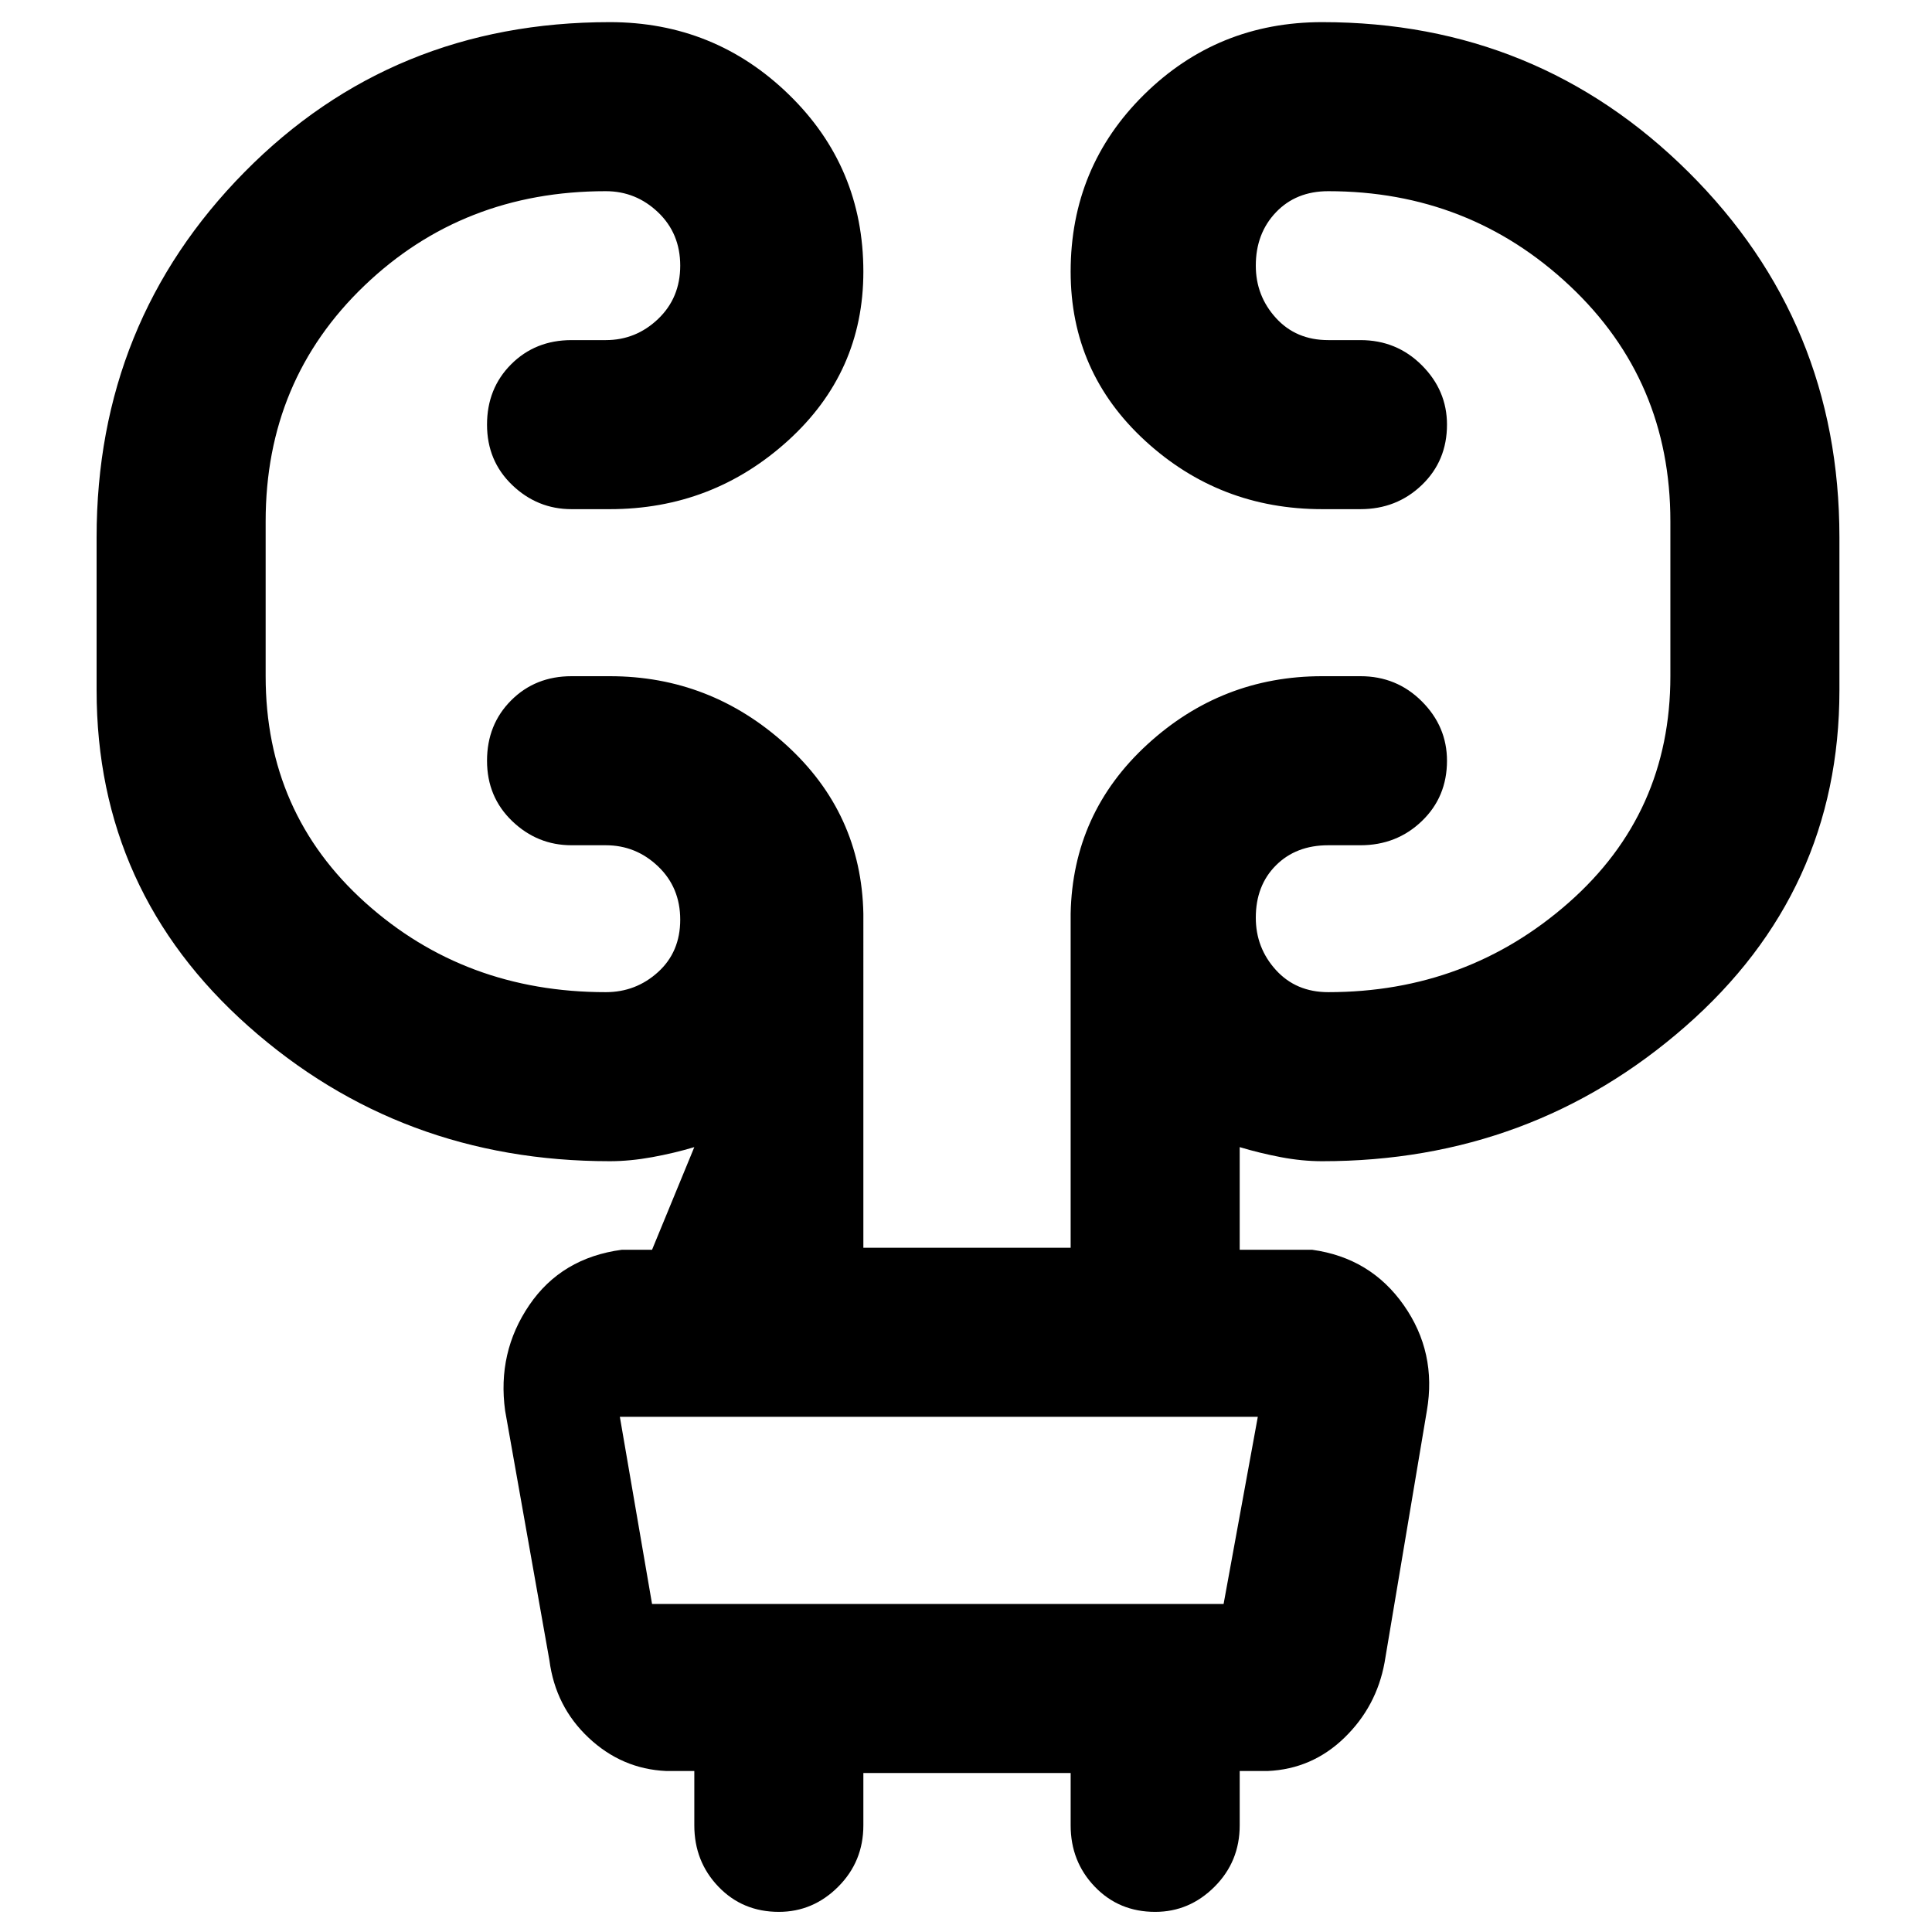 <svg xmlns="http://www.w3.org/2000/svg" height="48" width="48"><path d="M21.45 44.05v1.3q0 .9-.625 1.525-.625.625-1.475.625-.9 0-1.5-.625t-.6-1.525V44h-.7q-1.1-.05-1.925-.825-.825-.775-.975-1.925l-1.1-6.2q-.2-1.45.6-2.625t2.3-1.375h.75l1.05-2.55q-.5.15-1.05.25t-1.05.1q-5.2 0-8.975-3.35Q2.4 22.15 2.4 17.15v-3.8Q2.4 8 6.075 4.275 9.75.55 15.15.55q2.6 0 4.45 1.8t1.85 4.4q0 2.5-1.875 4.2-1.875 1.7-4.425 1.7h-.95q-.85 0-1.475-.6-.625-.6-.625-1.5t.6-1.5q.6-.6 1.5-.6h.85q.75 0 1.3-.525T16.9 6.6q0-.8-.55-1.325-.55-.525-1.3-.525-3.55 0-6 2.35T6.6 12.95v3.85q0 3.4 2.475 5.625t5.975 2.225q.75 0 1.3-.5t.55-1.3q0-.8-.55-1.325Q15.8 21 15.05 21h-.85q-.85 0-1.475-.6-.625-.6-.625-1.5t.6-1.5q.6-.6 1.5-.6h.95q2.5 0 4.375 1.7t1.925 4.2V31h5.15v-8.3q.05-2.5 1.9-4.2 1.85-1.7 4.35-1.7h.95q.9 0 1.525.625.625.625.625 1.475 0 .9-.625 1.5T33.8 21H33q-.8 0-1.3.5t-.5 1.3q0 .75.5 1.3t1.3.55q3.45 0 5.975-2.225Q41.5 20.2 41.5 16.8v-3.85q0-3.5-2.5-5.85-2.5-2.35-6-2.35-.8 0-1.3.525T31.2 6.6q0 .75.5 1.3t1.3.55h.8q.9 0 1.525.625.625.625.625 1.475 0 .9-.625 1.5t-1.525.6h-.95q-2.55 0-4.4-1.7-1.85-1.7-1.85-4.2 0-2.6 1.825-4.4Q30.25.55 32.85.55q5.35 0 9.1 3.725t3.75 9.075v3.8q0 5-3.825 8.35-3.825 3.35-9.025 3.35-.5 0-1.025-.1-.525-.1-1.025-.25v2.55h1.8q1.45.2 2.275 1.375t.575 2.625L34.4 41.3q-.2 1.1-1 1.875-.8.775-1.9.825h-.7v1.35q0 .9-.625 1.525-.625.625-1.475.625-.9 0-1.5-.625t-.6-1.525v-1.3ZM15.4 35.2l.8 4.65h14.2l.85-4.65H15.4Zm0 0 .8 4.65Z"/></svg>